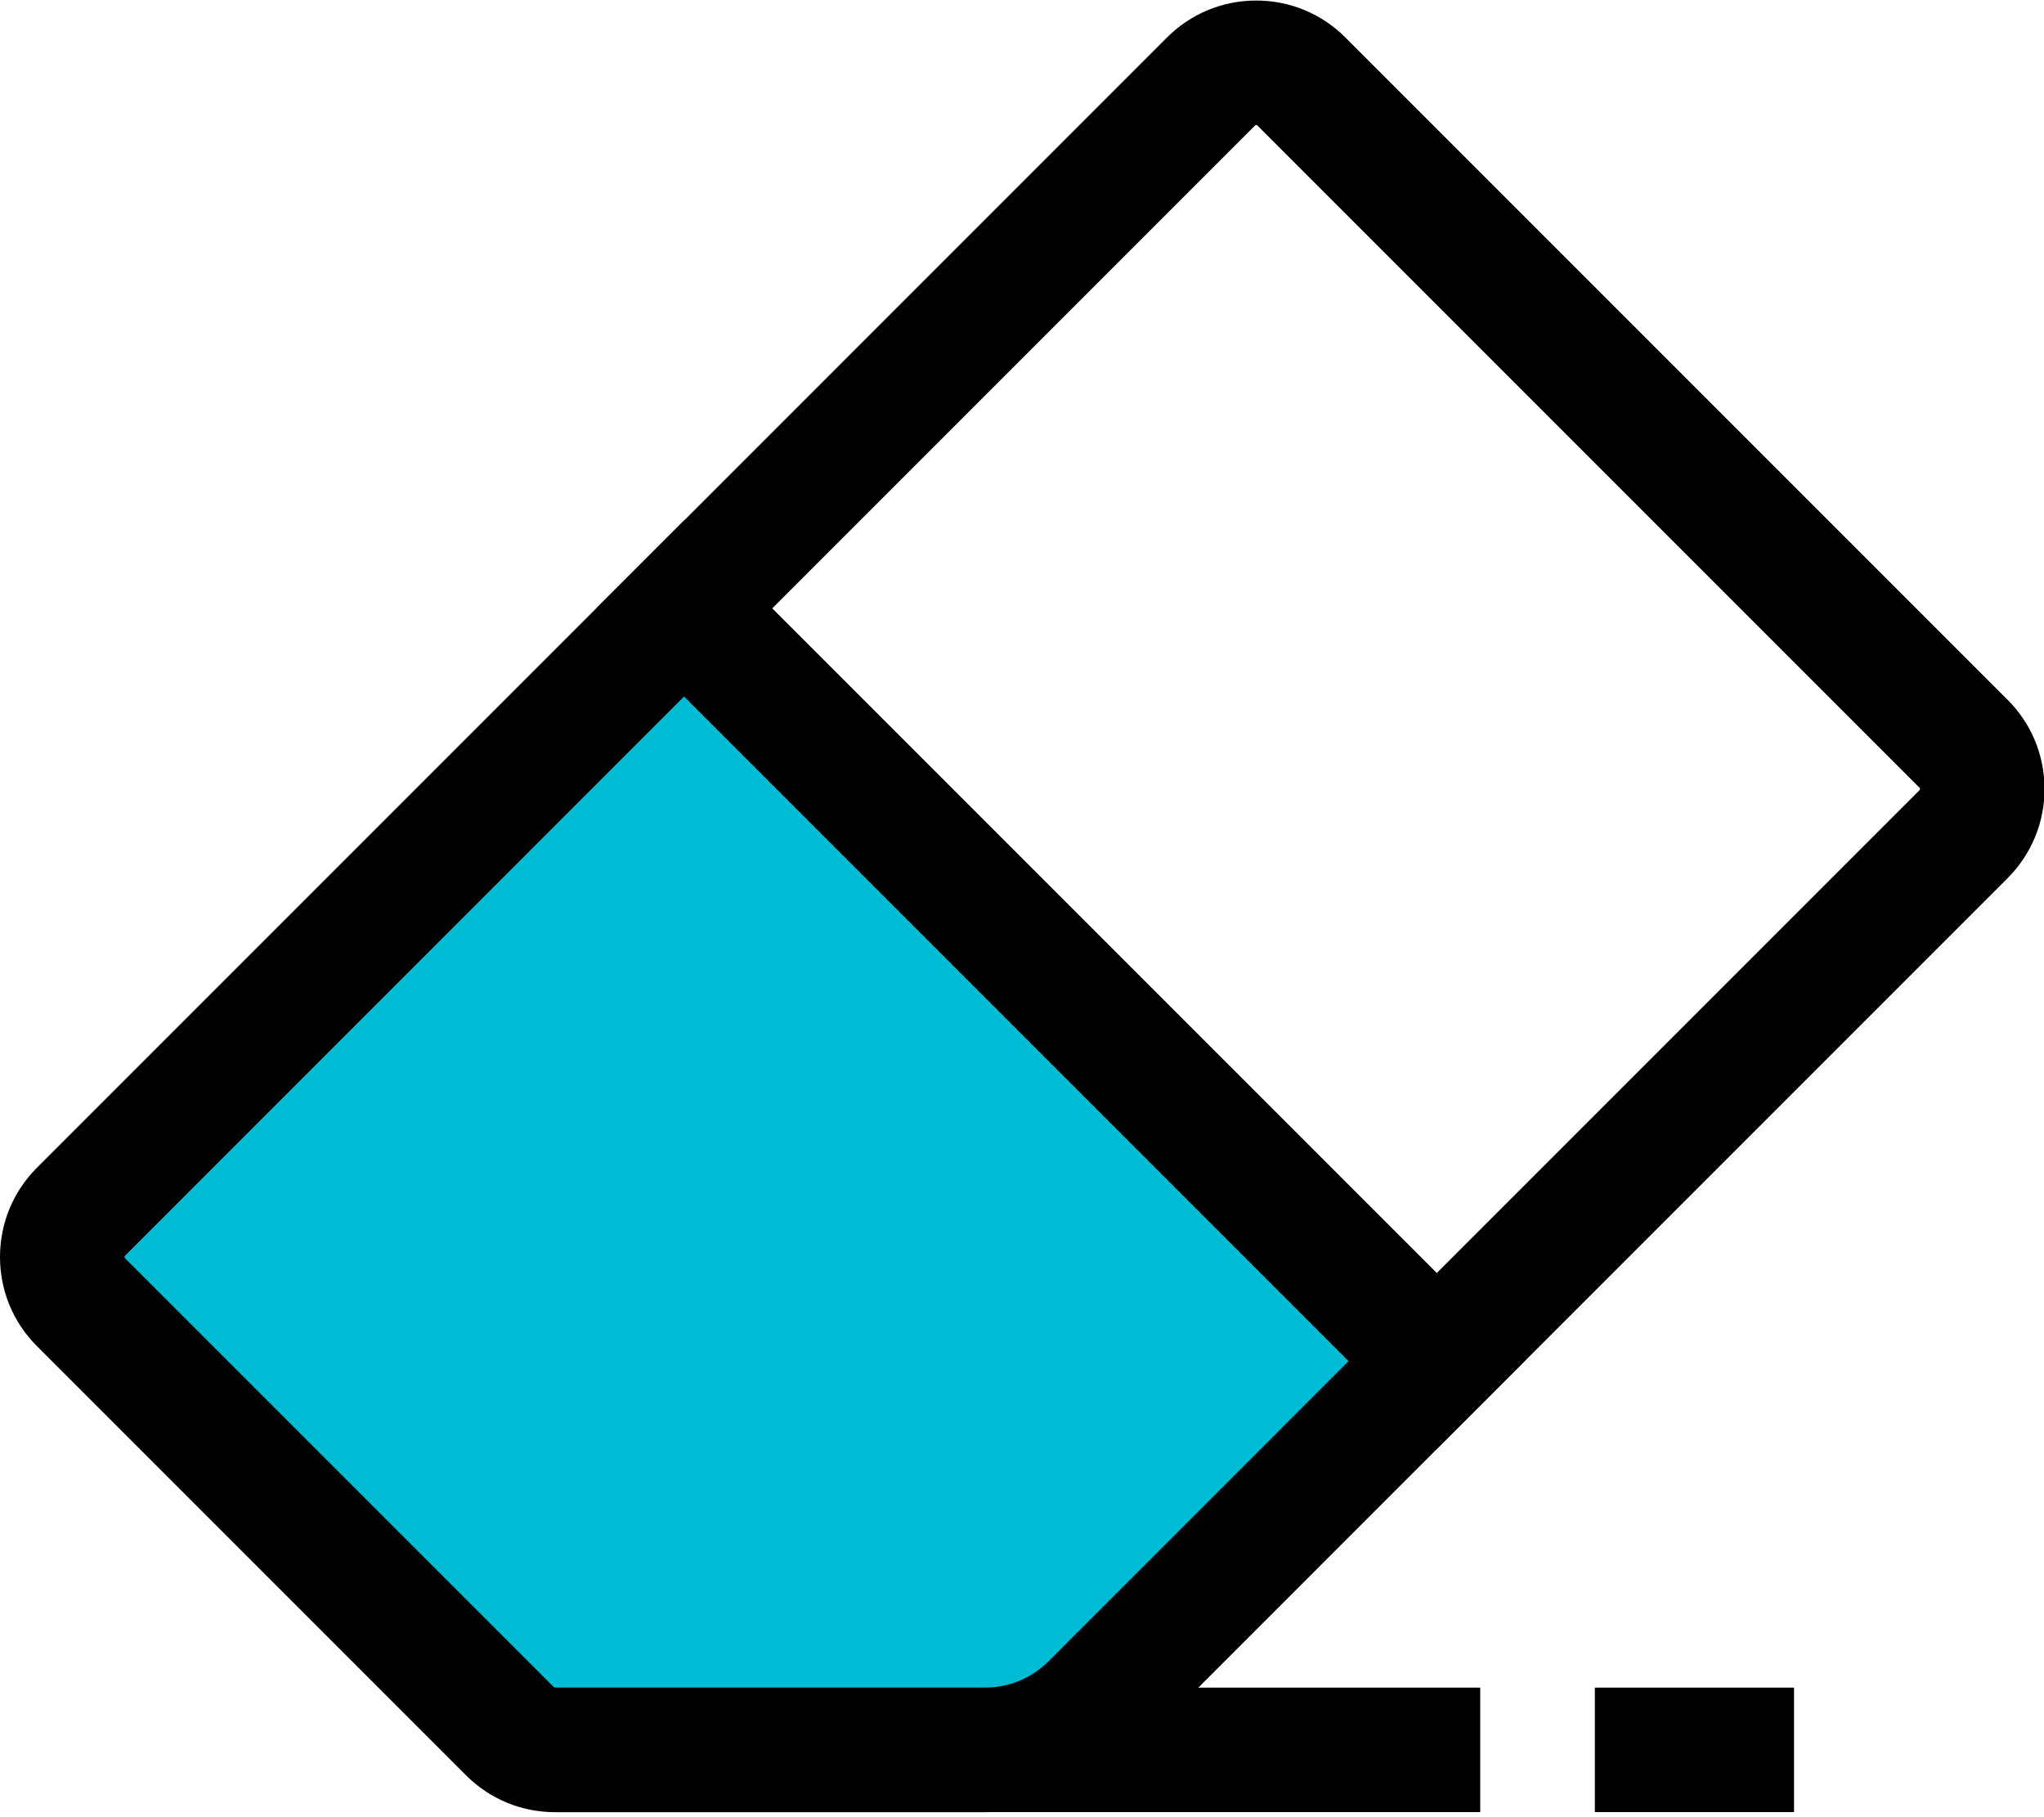 <?xml version="1.0" encoding="UTF-8"?>
<svg width="27px" preserveAspectRatio="none" height="24px" viewBox="0 0 27 24" version="1.1" xmlns="http://www.w3.org/2000/svg" xmlns:xlink="http://www.w3.org/1999/xlink">
    <!-- Generator: Sketch 51.1 (57501) - http://www.bohemiancoding.com/sketch -->
    <title>eraser</title>
    <desc>Created with Sketch.</desc>
    <defs></defs>
    <g id="patient-home" stroke="none" stroke-width="1" fill="none" fill-rule="evenodd">
        <g id="patient-home---contact--call" transform="translate(-301, -629)">
            <g id="eraser" transform="translate(301, 629)">
                <g>
                    <g id="Group-4" transform="translate(0, 6.857)">
                        <path d="M13.746,5.887 L9.037,1.179 L1.07,9.146 C0.74,9.476 0.74,10.011 1.07,10.341 L6.736,16.007 C6.894,16.166 7.109,16.255 7.333,16.255 L13.004,16.255 C13.541,16.255 14.056,16.042 14.435,15.662 L18.978,11.119 L13.746,5.887 Z" id="Fill-1" fill="#00BCD4"></path>
                        <path d="M13.004,17.077 L7.333,17.077 C6.888,17.077 6.47,16.904 6.155,16.589 L0.488,10.922 C0.173,10.607 0,10.189 0,9.744 C0,9.298 0.174,8.88 0.488,8.565 L9.037,0.016 L20.141,11.119 L15.017,16.244 C14.479,16.781 13.765,17.077 13.004,17.077 Z M9.037,2.341 L1.651,9.728 C1.648,9.73 1.644,9.734 1.644,9.744 C1.644,9.753 1.649,9.757 1.651,9.76 L7.317,15.426 C7.322,15.43 7.327,15.433 7.333,15.433 L13.004,15.433 C13.325,15.433 13.627,15.308 13.854,15.081 L17.815,11.119 L9.037,2.341 Z" id="Fill-3" fill="#000000"></path>
                    </g>
                    <path d="M18.978,19.139 L7.875,8.036 L15.415,0.495 C15.73,0.181 16.148,0.007 16.594,0.007 C17.039,0.007 17.458,0.181 17.772,0.495 L26.518,9.241 C26.833,9.556 27.007,9.975 27.007,10.42 C27.007,10.865 26.833,11.284 26.518,11.599 L18.978,19.139 Z M10.2,8.036 L18.978,16.814 L25.356,10.436 C25.358,10.434 25.362,10.429 25.362,10.42 C25.362,10.411 25.358,10.407 25.356,10.404 L16.61,1.658 C16.607,1.656 16.603,1.651 16.594,1.651 L16.593,1.651 C16.584,1.651 16.58,1.656 16.578,1.658 L10.2,8.036 Z" id="Fill-5" fill="#000000"></path>
                    <polygon id="Fill-6" fill="#000000" points="7.311 23.933 19.553 23.933 19.553 22.289 7.311 22.289"></polygon>
                    <polygon id="Fill-7" fill="#000000" points="21.067 23.933 23.698 23.933 23.698 22.289 21.067 22.289"></polygon>
                </g>
            </g>
        </g>
    </g>
</svg>